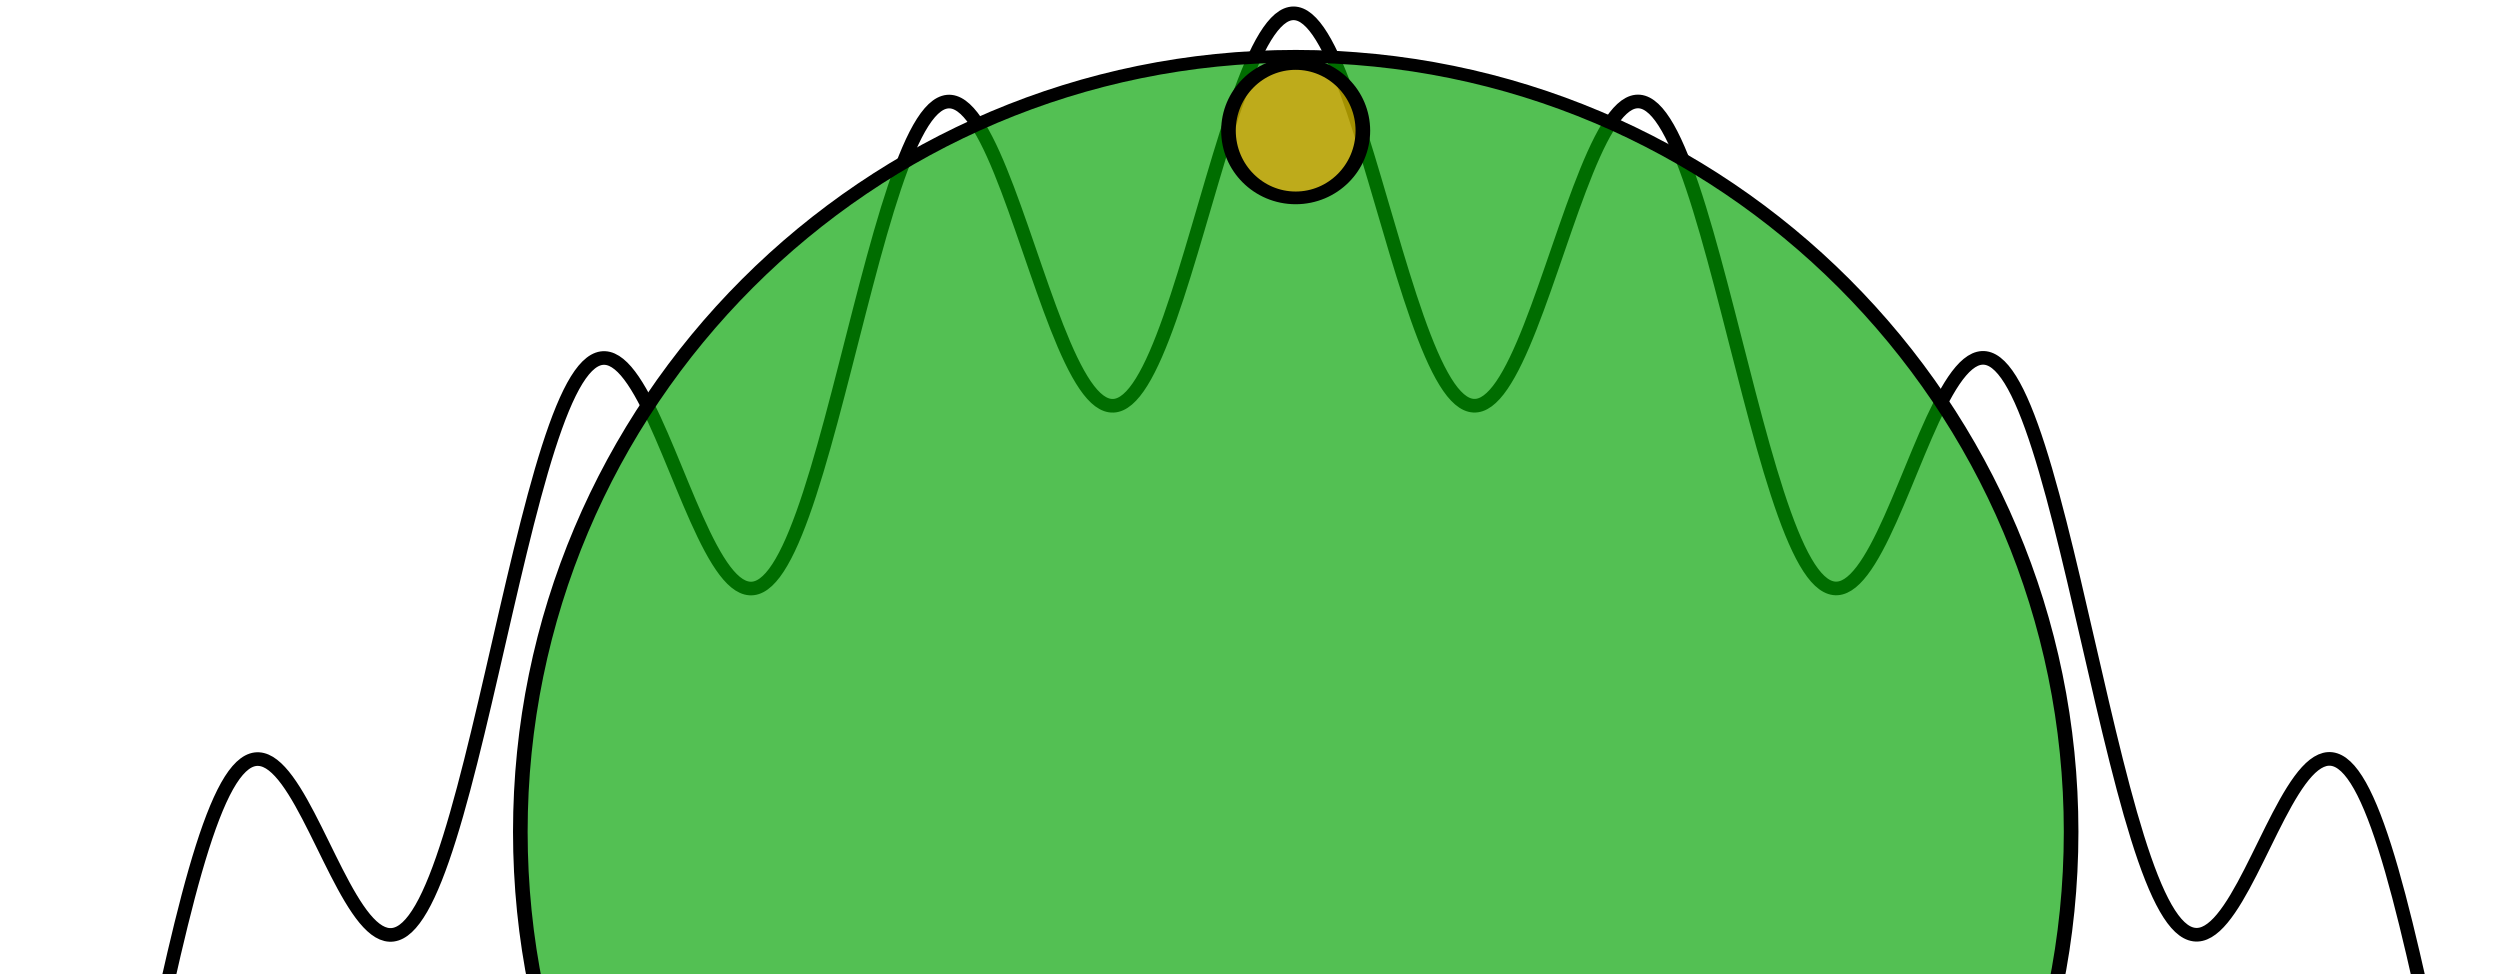 <?xml version="1.0" encoding="UTF-8" standalone="no"?>
<!-- Created with Inkscape (http://www.inkscape.org/) -->

<svg
   xmlns:dc="http://purl.org/dc/elements/1.1/"
   xmlns:cc="http://creativecommons.org/ns#"
   xmlns:rdf="http://www.w3.org/1999/02/22-rdf-syntax-ns#"
   xmlns:svg="http://www.w3.org/2000/svg"
   xmlns="http://www.w3.org/2000/svg"
   xmlns:sodipodi="http://sodipodi.sourceforge.net/DTD/sodipodi-0.dtd"
   xmlns:inkscape="http://www.inkscape.org/namespaces/inkscape"
   sodipodi:docname="sphere_fitting.svg"
   inkscape:version="0.48.4 r9939"
   version="1.1"
   id="svg3957"
   height="35.727"
   width="91.679">
  <sodipodi:namedview
     id="base"
     pagecolor="#ffffff"
     bordercolor="#666666"
     borderopacity="1.0"
     inkscape:pageopacity="0.0"
     inkscape:pageshadow="2"
     inkscape:zoom="5.6"
     inkscape:cx="-26.23814"
     inkscape:cy="-7.849417"
     inkscape:document-units="px"
     inkscape:current-layer="g3976"
     showgrid="false"
     inkscape:window-width="1920"
     inkscape:window-height="1020"
     inkscape:window-x="0"
     inkscape:window-y="0"
     inkscape:window-maximized="1"
     fit-margin-top="0"
     fit-margin-left="0"
     fit-margin-right="0"
     fit-margin-bottom="0" />
  <defs
     id="defs3959">
    <clipPath
       clipPathUnits="userSpaceOnUse"
       id="clipPath3779">
      <rect
         style="fill:#f2a200;fill-opacity:0.675;stroke:#000000;stroke-width:0.571;stroke-miterlimit:4;stroke-opacity:1;stroke-dasharray:none;stroke-dashoffset:0"
         id="rect3781"
         width="91.679"
         height="39.536"
         x="332.148"
         y="-102.714" />
    </clipPath>
  </defs>
  <g
     inkscape:label="Calque 1"
     inkscape:groupmode="layer"
     id="layer1"
     transform="translate(-311.434,-21.809)">
    <g
       id="g3976"
       transform="translate(-20.714,120.714)">
      <g
         id="g3774"
         clip-path="url(#clipPath3779)"
         style="stroke-width:0.5;stroke-miterlimit:4;stroke-dasharray:none">
        <path
           inkscape:connector-curvature="0"
           style="fill:none;stroke:#000000;stroke-width:0.5;stroke-miterlimit:4;stroke-opacity:1;stroke-dasharray:none;stroke-dashoffset:0"
           transform="translate(20.714,-120.714)"
           d="m 100.005,22.31 c 0.173,7.3e-5 0.345,0.074 0.518,0.218 0.173,0.145 0.345,0.361 0.518,0.641 0.173,0.28 0.345,0.626 0.518,1.025 0.173,0.399 0.345,0.852 0.518,1.346 0.173,0.493 0.345,1.027 0.518,1.584 0.173,0.557 0.345,1.139 0.518,1.726 0.173,0.588 0.345,1.181 0.518,1.763 0.173,0.582 0.345,1.152 0.518,1.694 0.173,0.542 0.345,1.054 0.518,1.523 0.173,0.469 0.345,0.893 0.518,1.262 0.173,0.368 0.345,0.68 0.518,0.928 0.173,0.247 0.345,0.429 0.518,0.542 0.173,0.113 0.345,0.156 0.518,0.131 0.173,-0.026 0.345,-0.121 0.518,-0.281 0.173,-0.16 0.345,-0.385 0.518,-0.666 0.173,-0.281 0.345,-0.618 0.518,-1 0.173,-0.381 0.345,-0.806 0.518,-1.26 0.173,-0.454 0.345,-0.936 0.518,-1.43 0.173,-0.494 0.345,-0.999 0.518,-1.498 0.173,-0.499 0.345,-0.991 0.518,-1.46 0.173,-0.469 0.345,-0.913 0.518,-1.317 0.173,-0.404 0.345,-0.768 0.518,-1.078 0.173,-0.31 0.345,-0.565 0.518,-0.756 0.173,-0.191 0.345,-0.317 0.518,-0.372 0.173,-0.055 0.345,-0.039 0.518,0.05 0.173,0.089 0.345,0.252 0.518,0.486 0.173,0.234 0.345,0.539 0.518,0.908 0.173,0.369 0.345,0.803 0.518,1.291 0.173,0.488 0.345,1.029 0.518,1.61 0.173,0.581 0.345,1.202 0.518,1.847 0.173,0.645 0.345,1.313 0.518,1.987 0.173,0.674 0.345,1.354 0.518,2.022 0.173,0.668 0.345,1.324 0.518,1.95 0.173,0.627 0.345,1.224 0.518,1.777 0.173,0.553 0.345,1.062 0.518,1.514 0.173,0.452 0.345,0.848 0.518,1.178 0.173,0.331 0.345,0.596 0.518,0.792 0.173,0.196 0.345,0.322 0.518,0.379 0.173,0.057 0.345,0.044 0.518,-0.034 0.173,-0.078 0.345,-0.221 0.518,-0.42 0.173,-0.199 0.345,-0.454 0.518,-0.753 0.173,-0.299 0.345,-0.642 0.518,-1.014 0.173,-0.372 0.345,-0.772 0.518,-1.184 0.173,-0.412 0.345,-0.835 0.518,-1.252 0.173,-0.417 0.345,-0.827 0.518,-1.214 0.173,-0.387 0.345,-0.749 0.518,-1.071 0.173,-0.322 0.345,-0.604 0.518,-0.832 0.173,-0.228 0.345,-0.402 0.518,-0.511 0.173,-0.109 0.345,-0.154 0.518,-0.128 0.173,0.026 0.345,0.123 0.518,0.294 0.173,0.17 0.345,0.414 0.518,0.728 0.173,0.314 0.345,0.699 0.518,1.148 0.173,0.449 0.345,0.962 0.518,1.528 0.173,0.566 0.345,1.186 0.518,1.845 0.173,0.659 0.345,1.358 0.518,2.079 0.173,0.722 0.345,1.466 0.518,2.216 0.173,0.75 0.345,1.505 0.518,2.248 0.173,0.743 0.345,1.473 0.518,2.173 0.173,0.701 0.345,1.371 0.518,1.997 0.173,0.626 0.345,1.207 0.518,1.732 0.173,0.524 0.345,0.991 0.518,1.393 0.173,0.402 0.345,0.738 0.518,1.004 0.173,0.266 0.345,0.462 0.518,0.589 0.173,0.126 0.345,0.183 0.518,0.174 0.173,-0.009 0.345,-0.083 0.518,-0.213 0.173,-0.13 0.345,-0.317 0.518,-0.548 0.173,-0.231 0.345,-0.506 0.518,-0.809 0.173,-0.304 0.345,-0.636 0.518,-0.98 0.173,-0.344 0.345,-0.7 0.518,-1.049 0.173,-0.35 0.345,-0.693 0.518,-1.012 0.173,-0.319 0.345,-0.615 0.518,-0.87 0.173,-0.255 0.345,-0.471 0.518,-0.632 0.173,-0.162 0.345,-0.269 0.518,-0.313 0.173,-0.044 0.345,-0.023 0.518,0.069 0.173,0.091 0.345,0.254 0.518,0.488 0.173,0.235 0.345,0.542 0.518,0.92 0.173,0.378 0.345,0.826 0.518,1.338 0.173,0.512 0.345,1.087 0.518,1.715 0.173,0.628 0.345,1.309 0.518,2.028 0.173,0.72 0.345,1.478 0.518,2.259 0.173,0.781 0.345,1.584 0.518,2.392 0.173,0.808 0.345,1.621 0.518,2.42 0.173,0.799 0.345,1.586 0.518,2.341 0.173,0.756 0.345,1.481 0.518,2.162 0.173,0.68 0.345,1.315 0.518,1.892 0.173,0.577 0.345,1.097 0.518,1.55 0.173,0.454 0.345,0.841 0.518,1.158 0.173,0.317 0.345,0.564 0.518,0.74 0.173,0.176 0.345,0.282 0.518,0.323 0.173,0.041 0.345,0.015 0.518,-0.066 0.173,-0.082 0.345,-0.22 0.518,-0.403 0.173,-0.183 0.345,-0.41 0.518,-0.667 0.173,-0.256 0.345,-0.542 0.518,-0.839 0.173,-0.297 0.345,-0.607 0.518,-0.91 0.173,-0.303 0.345,-0.6 0.518,-0.874 0.173,-0.274 0.345,-0.524 0.518,-0.734 0.173,-0.21 0.345,-0.381 0.518,-0.498 0.173,-0.117 0.345,-0.18 0.518,-0.18 0.173,2.38e-4 0.345,0.065 0.518,0.199 0.173,0.134 0.345,0.339 0.518,0.616 0.173,0.277 0.345,0.626 0.518,1.045 0.173,0.419 0.345,0.907 0.518,1.459 0.173,0.551 0.345,1.166 0.518,1.832 0.173,0.666 0.345,1.385 0.518,2.142 0.173,0.757 0.345,1.552 0.518,2.368 0.173,0.817 0.345,1.655 0.518,2.497 0.173,0.842 0.345,1.688 0.518,2.521 0.173,0.832 0.345,1.65 0.518,2.438 0.173,0.787 0.345,1.543 0.518,2.254 0.173,0.71 0.345,1.374 0.518,1.98 0.173,0.606 0.345,1.153 0.518,1.634 0.173,0.481 0.345,0.895 0.518,1.238 0.173,0.343 0.345,0.615 0.518,0.817 0.173,0.202 0.345,0.332 0.518,0.397 0.173,0.065 0.345,0.063 0.518,0.005 0.173,-0.058 0.345,-0.174 0.518,-0.335 0.173,-0.16 0.345,-0.366 0.518,-0.6 0.173,-0.234 0.345,-0.498 0.518,-0.775 0.173,-0.276 0.345,-0.565 0.518,-0.847 0.173,-0.283 0.345,-0.56 0.518,-0.813 0.173,-0.254 0.345,-0.484 0.518,-0.675 0.173,-0.191 0.345,-0.343 0.518,-0.441 0.173,-0.099 0.345,-0.144 0.518,-0.126 0.173,0.018 0.345,0.099 0.518,0.25 0.173,0.151 0.345,0.372 0.518,0.664 0.173,0.292 0.345,0.657 0.518,1.09 0.173,0.433 0.345,0.936 0.518,1.5 0.173,0.565 0.345,1.192 0.518,1.87 0.173,0.678 0.345,1.408 0.518,2.175 0.173,0.767 0.345,1.571 0.518,2.397 0.173,0.825 0.345,1.672 0.518,2.521 0.173,0.849 0.345,1.702 0.518,2.54 0.173,0.838 0.345,1.661 0.518,2.453 0.173,0.791 0.345,1.551 0.518,2.264 0.173,0.713 0.345,1.379 0.518,1.986 0.173,0.607 0.345,1.155 0.518,1.636 0.173,0.481 0.345,0.894 0.518,1.236 0.173,0.342 0.345,0.612 0.518,0.811 0.173,0.199 0.345,0.327 0.518,0.388 0.173,0.061 0.345,0.056 0.518,-0.007 0.173,-0.063 0.345,-0.183 0.518,-0.349 0.173,-0.165 0.345,-0.376 0.518,-0.616 0.173,-0.24 0.345,-0.51 0.518,-0.793 0.173,-0.283 0.345,-0.578 0.518,-0.868 0.173,-0.29 0.345,-0.574 0.518,-0.836 0.173,-0.262 0.345,-0.5 0.518,-0.7 0.173,-0.2 0.345,-0.36 0.518,-0.468 0.173,-0.108 0.345,-0.163 0.518,-0.155 0.173,0.008 0.345,0.078 0.518,0.218 0.173,0.14 0.345,0.349 0.518,0.629 0.173,0.28 0.345,0.632 0.518,1.051 0.173,0.42 0.345,0.908 0.518,1.458 0.173,0.55 0.345,1.162 0.518,1.824 0.173,0.662 0.345,1.375 0.518,2.125 0.173,0.75 0.345,1.536 0.518,2.342 0.173,0.806 0.345,1.633 0.518,2.462 0.173,0.829 0.345,1.66 0.518,2.476 0.173,0.816 0.345,1.616 0.518,2.384 0.173,0.768 0.345,1.503 0.518,2.191 0.173,0.688 0.345,1.328 0.518,1.909 0.173,0.581 0.345,1.102 0.518,1.555 0.173,0.453 0.345,0.838 0.518,1.152 0.173,0.313 0.345,0.554 0.518,0.724 0.173,0.169 0.345,0.267 0.518,0.297 0.173,0.031 0.345,-0.006 0.518,-0.1 0.173,-0.094 0.345,-0.247 0.518,-0.444 0.173,-0.198 0.345,-0.441 0.518,-0.714 0.173,-0.273 0.345,-0.577 0.518,-0.893 0.173,-0.316 0.345,-0.645 0.518,-0.969 0.173,-0.324 0.345,-0.643 0.518,-0.939 0.173,-0.296 0.345,-0.57 0.518,-0.805 0.173,-0.235 0.345,-0.431 0.518,-0.575 0.173,-0.144 0.345,-0.236 0.518,-0.265 0.173,-0.029 0.345,0.004 0.518,0.106 0.173,0.102 0.345,0.273 0.518,0.515 0.173,0.242 0.345,0.554 0.518,0.934 0.173,0.38 0.345,0.828 0.518,1.338 0.173,0.509 0.345,1.079 0.518,1.699 0.173,0.62 0.345,1.29 0.518,1.997 0.173,0.706 0.345,1.448 0.518,2.21 0.173,0.762 0.345,1.543 0.518,2.326 0.173,0.783 0.345,1.567 0.518,2.336 0.173,0.768 0.345,1.521 0.518,2.24 0.173,0.719 0.345,1.405 0.518,2.043 0.173,0.638 0.345,1.227 0.518,1.757 0.173,0.529 0.345,0.998 0.518,1.399 0.173,0.401 0.345,0.733 0.518,0.992 0.173,0.26 0.345,0.447 0.518,0.562 0.173,0.115 0.345,0.157 0.518,0.133 0.173,-0.025 0.345,-0.117 0.518,-0.267 0.173,-0.15 0.345,-0.359 0.518,-0.613 0.173,-0.254 0.345,-0.554 0.518,-0.884 0.173,-0.33 0.345,-0.691 0.518,-1.064 0.173,-0.374 0.345,-0.76 0.518,-1.142 0.173,-0.382 0.345,-0.759 0.518,-1.113 0.173,-0.355 0.345,-0.687 0.518,-0.98 0.173,-0.294 0.345,-0.549 0.518,-0.752 0.173,-0.203 0.345,-0.354 0.518,-0.443 0.173,-0.089 0.345,-0.115 0.518,-0.074 0.173,0.042 0.345,0.152 0.518,0.333 0.173,0.18 0.345,0.431 0.518,0.75 0.173,0.318 0.345,0.704 0.518,1.15 0.173,0.446 0.345,0.953 0.518,1.509 0.173,0.556 0.345,1.162 0.518,1.803 0.173,0.641 0.345,1.318 0.518,2.013 0.173,0.695 0.345,1.41 0.518,2.125 0.173,0.716 0.345,1.432 0.518,2.132 0.173,0.7 0.345,1.383 0.518,2.032 0.173,0.649 0.345,1.265 0.518,1.832 0.173,0.567 0.345,1.085 0.518,1.543 0.173,0.458 0.345,0.855 0.518,1.183 0.173,0.328 0.345,0.587 0.518,0.774 0.173,0.186 0.345,0.3 0.518,0.341 0.173,0.041 0.345,0.009 0.518,-0.09 0.173,-0.099 0.345,-0.266 0.518,-0.491 0.173,-0.225 0.345,-0.509 0.518,-0.838 0.173,-0.329 0.345,-0.705 0.518,-1.11 0.173,-0.406 0.345,-0.842 0.518,-1.291 0.173,-0.449 0.345,-0.912 0.518,-1.369 0.173,-0.458 0.345,-0.91 0.518,-1.341 0.173,-0.43 0.345,-0.839 0.518,-1.208 0.173,-0.37 0.345,-0.701 0.518,-0.98 0.173,-0.279 0.345,-0.507 0.518,-0.672 0.173,-0.165 0.345,-0.269 0.518,-0.304 0.173,-0.035 0.345,-0.002 0.518,0.101 0.173,0.103 0.345,0.276 0.518,0.516 0.173,0.24 0.345,0.548 0.518,0.915 0.173,0.368 0.345,0.795 0.518,1.272 0.173,0.477 0.345,1.003 0.518,1.564 0.173,0.561 0.345,1.157 0.518,1.771 0.173,0.614 0.345,1.247 0.518,1.881 0.173,0.634 0.345,1.268 0.518,1.885 0.173,0.617 0.345,1.217 0.518,1.783 0.173,0.566 0.345,1.097 0.518,1.58 0.173,0.483 0.345,0.916 0.518,1.289 0.173,0.373 0.345,0.684 0.518,0.927 0.173,0.243 0.345,0.416 0.518,0.516 0.173,0.1 0.345,0.127 0.518,0.082 0.173,-0.045 0.345,-0.164 0.518,-0.349 0.173,-0.186 0.345,-0.439 0.518,-0.751 0.173,-0.312 0.345,-0.682 0.518,-1.098 0.173,-0.416 0.345,-0.878 0.518,-1.37 0.173,-0.492 0.345,-1.015 0.518,-1.551 0.173,-0.536 0.345,-1.084 0.518,-1.628 0.173,-0.544 0.345,-1.083 0.518,-1.599 0.173,-0.517 0.345,-1.011 0.518,-1.466 0.173,-0.456 0.345,-0.873 0.518,-1.238 0.173,-0.365 0.345,-0.678 0.518,-0.93 0.173,-0.251 0.345,-0.44 0.518,-0.561 0.173,-0.121 0.345,-0.174 0.518,-0.157 0.173,0.017 0.345,0.104 0.518,0.258 0.173,0.154 0.345,0.375 0.518,0.656 0.173,0.281 0.345,0.622 0.518,1.012 0.173,0.39 0.345,0.829 0.518,1.302 0.173,0.474 0.345,0.982 0.518,1.508 0.173,0.527 0.345,1.071 0.518,1.616 0.173,0.545 0.345,1.091 0.518,1.619 0.173,0.528 0.345,1.039 0.518,1.515 0.173,0.476 0.345,0.918 0.518,1.311 0.173,0.393 0.345,0.736 0.518,1.019 0.173,0.283 0.345,0.504 0.518,0.656 0.173,0.152 0.345,0.235 0.518,0.245 0.173,0.01 0.345,-0.054 0.518,-0.19 0.173,-0.136 0.345,-0.345 0.518,-0.621 0.173,-0.276 0.345,-0.62 0.518,-1.022 0.173,-0.402 0.345,-0.862 0.518,-1.368 0.173,-0.506 0.345,-1.057 0.518,-1.639 0.173,-0.582 0.345,-1.193 0.518,-1.818 0.173,-0.625 0.345,-1.262 0.518,-1.894 0.173,-0.632 0.345,-1.259 0.518,-1.864 0.173,-0.604 0.345,-1.186 0.518,-1.729 0.173,-0.543 0.345,-1.047 0.518,-1.499 0.173,-0.452 0.345,-0.852 0.518,-1.189 0.173,-0.338 0.345,-0.613 0.518,-0.82 0.173,-0.207 0.345,-0.346 0.518,-0.415 0.173,-0.069 0.345,-0.068 0.518,7.4e-4 0.173,0.068 0.345,0.204 0.518,0.399 0.173,0.195 0.345,0.451 0.518,0.755 0.173,0.304 0.345,0.657 0.518,1.045 0.173,0.388 0.345,0.81 0.518,1.25 0.173,0.44 0.345,0.899 0.518,1.358 0.173,0.459 0.345,0.918 0.518,1.36 0.173,0.442 0.345,0.866 0.518,1.256 0.173,0.39 0.345,0.745 0.518,1.051 0.173,0.306 0.345,0.563 0.518,0.759 0.173,0.196 0.345,0.33 0.518,0.396 0.173,0.066 0.345,0.062 0.518,-0.015 0.173,-0.076 0.345,-0.226 0.518,-0.448 0.173,-0.222 0.345,-0.516 0.518,-0.878 0.173,-0.361 0.345,-0.79 0.518,-1.277 0.173,-0.487 0.345,-1.032 0.518,-1.622 0.173,-0.59 0.345,-1.225 0.518,-1.89 0.173,-0.665 0.345,-1.36 0.518,-2.067 0.173,-0.707 0.345,-1.427 0.518,-2.14 0.173,-0.714 0.345,-1.422 0.518,-2.107 0.173,-0.685 0.345,-1.347 0.518,-1.97 0.173,-0.623 0.345,-1.207 0.518,-1.738 0.173,-0.531 0.345,-1.01 0.518,-1.426 0.173,-0.416 0.345,-0.769 0.518,-1.054 0.173,-0.285 0.345,-0.501 0.518,-0.647 0.173,-0.146 0.345,-0.222 0.518,-0.23 0.173,-0.009 0.345,0.05 0.518,0.169 0.173,0.119 0.345,0.298 0.518,0.526 0.173,0.228 0.345,0.505 0.518,0.816 0.173,0.312 0.345,0.658 0.518,1.022 0.173,0.365 0.345,0.747 0.518,1.13 0.173,0.383 0.345,0.767 0.518,1.133 0.173,0.366 0.345,0.715 0.518,1.029 0.173,0.314 0.345,0.594 0.518,0.825 0.173,0.231 0.345,0.413 0.518,0.534 0.173,0.121 0.345,0.181 0.518,0.172 0.173,-0.009 0.345,-0.087 0.518,-0.237 0.173,-0.15 0.345,-0.374 0.518,-0.669 0.173,-0.295 0.345,-0.662 0.518,-1.096 0.173,-0.434 0.345,-0.935 0.518,-1.493 0.173,-0.558 0.345,-1.174 0.518,-1.835 0.173,-0.66 0.345,-1.366 0.518,-2.1 0.173,-0.734 0.345,-1.498 0.518,-2.273 0.173,-0.775 0.345,-1.562 0.518,-2.343 0.173,-0.781 0.345,-1.556 0.518,-2.307 0.173,-0.751 0.345,-1.478 0.518,-2.166 0.173,-0.688 0.345,-1.336 0.518,-1.93 0.173,-0.595 0.345,-1.137 0.518,-1.615 0.173,-0.479 0.345,-0.894 0.518,-1.241 0.173,-0.347 0.345,-0.624 0.518,-0.831 0.173,-0.207 0.345,-0.343 0.518,-0.412 0.173,-0.069 0.345,-0.07 0.518,-0.011 0.173,0.059 0.345,0.179 0.518,0.348 0.173,0.169 0.345,0.387 0.518,0.64 0.173,0.253 0.345,0.541 0.518,0.848 0.173,0.306 0.345,0.631 0.518,0.957 0.173,0.325 0.345,0.651 0.518,0.96 0.173,0.309 0.345,0.6 0.518,0.858 0.173,0.258 0.345,0.481 0.518,0.656 0.173,0.175 0.345,0.3 0.518,0.366 0.173,0.065 0.345,0.07 0.518,0.006 0.173,-0.064 0.345,-0.196 0.518,-0.401 0.173,-0.205 0.345,-0.482 0.518,-0.83 0.173,-0.348 0.345,-0.768 0.518,-1.255 0.173,-0.486 0.345,-1.039 0.518,-1.648 0.173,-0.609 0.345,-1.276 0.518,-1.986 0.173,-0.71 0.345,-1.465 0.518,-2.248 0.173,-0.783 0.345,-1.594 0.518,-2.417 0.173,-0.822 0.345,-1.656 0.518,-2.483 0.173,-0.827 0.345,-1.647 0.518,-2.442 0.173,-0.795 0.345,-1.566 0.518,-2.297 0.173,-0.731 0.345,-1.421 0.518,-2.058 0.173,-0.637 0.345,-1.219 0.518,-1.739 0.173,-0.519 0.345,-0.975 0.518,-1.361 0.173,-0.386 0.345,-0.702 0.518,-0.948 0.173,-0.245 0.345,-0.419 0.518,-0.526 0.173,-0.106 0.345,-0.144 0.518,-0.122 0.173,0.023 0.345,0.106 0.518,0.239 0.173,0.133 0.345,0.316 0.518,0.533 0.173,0.218 0.345,0.471 0.518,0.743 0.173,0.272 0.345,0.562 0.518,0.854 0.173,0.291 0.345,0.584 0.518,0.859 0.173,0.275 0.345,0.534 0.518,0.759 0.173,0.225 0.345,0.416 0.518,0.558 0.173,0.143 0.345,0.236 0.518,0.27 0.173,0.034 0.345,0.008 0.518,-0.087 0.173,-0.094 0.345,-0.257 0.518,-0.491 0.173,-0.234 0.345,-0.54 0.518,-0.917 0.173,-0.377 0.345,-0.825 0.518,-1.338 0.173,-0.513 0.345,-1.093 0.518,-1.728 0.173,-0.635 0.345,-1.327 0.518,-2.062 0.173,-0.735 0.345,-1.513 0.518,-2.319 0.173,-0.806 0.345,-1.64 0.518,-2.484 0.173,-0.844 0.345,-1.699 0.518,-2.545 0.173,-0.847 0.345,-1.686 0.518,-2.5 0.173,-0.814 0.345,-1.603 0.518,-2.351 0.173,-0.748 0.345,-1.454 0.518,-2.107 0.173,-0.652 0.345,-1.25 0.518,-1.784 0.173,-0.534 0.345,-1.003 0.518,-1.402 0.173,-0.399 0.345,-0.728 0.518,-0.985 0.173,-0.257 0.345,-0.443 0.518,-0.56 0.173,-0.117 0.345,-0.166 0.518,-0.153 0.173,0.013 0.345,0.087 0.518,0.21 0.173,0.124 0.345,0.298 0.518,0.507 0.173,0.209 0.345,0.455 0.518,0.719 0.173,0.264 0.345,0.547 0.518,0.832 0.173,0.284 0.345,0.57 0.518,0.839 0.173,0.269 0.345,0.522 0.518,0.741 0.173,0.219 0.345,0.405 0.518,0.542 0.173,0.138 0.345,0.227 0.518,0.257 0.173,0.03 0.345,-1.46e-4 0.518,-0.098 0.173,-0.097 0.345,-0.263 0.518,-0.499 0.173,-0.236 0.345,-0.544 0.518,-0.922 0.173,-0.378 0.345,-0.826 0.518,-1.339 0.173,-0.513 0.345,-1.091 0.518,-1.725 0.173,-0.634 0.345,-1.323 0.518,-2.055 0.173,-0.732 0.345,-1.506 0.518,-2.308 0.173,-0.801 0.345,-1.63 0.518,-2.468 0.173,-0.838 0.345,-1.686 0.518,-2.525 0.173,-0.839 0.345,-1.67 0.518,-2.475 0.173,-0.805 0.345,-1.584 0.518,-2.321 0.173,-0.737 0.345,-1.432 0.518,-2.073 0.173,-0.64 0.345,-1.225 0.518,-1.745 0.173,-0.52 0.345,-0.975 0.518,-1.36 0.173,-0.384 0.345,-0.698 0.518,-0.939 0.173,-0.241 0.345,-0.411 0.518,-0.511 0.173,-0.1 0.345,-0.131 0.518,-0.101 0.173,0.03 0.345,0.123 0.518,0.265 0.173,0.142 0.345,0.335 0.518,0.564 0.173,0.229 0.345,0.494 0.518,0.778 0.173,0.284 0.345,0.588 0.518,0.893 0.173,0.305 0.345,0.612 0.518,0.902 0.173,0.29 0.345,0.565 0.518,0.806 0.173,0.241 0.345,0.449 0.518,0.609 0.173,0.16 0.345,0.273 0.518,0.326 0.173,0.053 0.345,0.047 0.518,-0.026 0.173,-0.073 0.345,-0.213 0.518,-0.424 0.173,-0.211 0.345,-0.493 0.518,-0.844 0.173,-0.351 0.345,-0.773 0.518,-1.258 0.173,-0.485 0.345,-1.035 0.518,-1.64 0.173,-0.605 0.345,-1.265 0.518,-1.966 0.173,-0.702 0.345,-1.445 0.518,-2.215 0.173,-0.77 0.345,-1.566 0.518,-2.371 0.173,-0.805 0.345,-1.618 0.518,-2.423 0.173,-0.805 0.345,-1.6 0.518,-2.369 0.173,-0.769 0.345,-1.511 0.518,-2.21 0.173,-0.7 0.345,-1.357 0.518,-1.958 0.173,-0.601 0.345,-1.147 0.518,-1.627 0.173,-0.48 0.345,-0.894 0.518,-1.238 0.173,-0.343 0.345,-0.615 0.518,-0.814 0.173,-0.199 0.345,-0.326 0.518,-0.383 0.173,-0.057 0.345,-0.044 0.518,0.03 0.173,0.074 0.345,0.211 0.518,0.398 0.173,0.187 0.345,0.425 0.518,0.699 0.173,0.274 0.345,0.585 0.518,0.915 0.173,0.33 0.345,0.68 0.518,1.031 0.173,0.351 0.345,0.705 0.518,1.042 0.173,0.337 0.345,0.659 0.518,0.947 0.173,0.289 0.345,0.544 0.518,0.753 0.173,0.208 0.345,0.369 0.518,0.471 0.173,0.102 0.345,0.145 0.518,0.121 0.173,-0.024 0.345,-0.114 0.518,-0.275 0.173,-0.161 0.345,-0.392 0.518,-0.692 0.173,-0.3 0.345,-0.67 0.518,-1.103 0.173,-0.433 0.345,-0.931 0.518,-1.482 0.173,-0.552 0.345,-1.157 0.518,-1.805 0.173,-0.647 0.345,-1.336 0.518,-2.05 0.173,-0.714 0.345,-1.454 0.518,-2.202 0.173,-0.748 0.345,-1.504 0.518,-2.25 0.173,-0.746 0.345,-1.483 0.518,-2.192 0.173,-0.709 0.345,-1.391 0.518,-2.03 0.173,-0.639 0.345,-1.235 0.518,-1.774 0.173,-0.539 0.345,-1.022 0.518,-1.44 0.173,-0.417 0.345,-0.768 0.518,-1.047 0.173,-0.279 0.345,-0.487 0.518,-0.621 0.173,-0.135 0.345,-0.196 0.518,-0.187 0.173,0.008 0.345,0.087 0.518,0.227 0.173,0.14 0.345,0.343 0.518,0.597 0.173,0.254 0.345,0.558 0.518,0.899 0.173,0.341 0.345,0.718 0.518,1.116 0.173,0.397 0.345,0.814 0.518,1.233 0.173,0.419 0.345,0.84 0.518,1.245 0.173,0.405 0.345,0.794 0.518,1.151 0.173,0.357 0.345,0.68 0.518,0.957 0.173,0.277 0.345,0.506 0.518,0.677 0.173,0.171 0.345,0.283 0.518,0.328 0.173,0.046 0.345,0.025 0.518,-0.066 0.173,-0.091 0.345,-0.252 0.518,-0.481 0.173,-0.23 0.345,-0.528 0.518,-0.89 0.173,-0.362 0.345,-0.788 0.518,-1.267 0.173,-0.479 0.345,-1.013 0.518,-1.587 0.173,-0.574 0.345,-1.189 0.518,-1.829 0.173,-0.64 0.345,-1.305 0.518,-1.978 0.173,-0.673 0.345,-1.353 0.518,-2.023 0.173,-0.67 0.345,-1.33 0.518,-1.962 0.173,-0.632 0.345,-1.236 0.518,-1.797 0.173,-0.561 0.345,-1.078 0.518,-1.538 0.173,-0.46 0.345,-0.864 0.518,-1.201 0.173,-0.337 0.345,-0.608 0.518,-0.807 0.173,-0.199 0.345,-0.325 0.518,-0.379 0.173,-0.054 0.345,-0.034 0.518,0.056 0.173,0.09 0.345,0.25 0.518,0.472 0.173,0.222 0.345,0.507 0.518,0.842 0.173,0.335 0.345,0.722 0.518,1.145 0.173,0.423 0.345,0.882 0.518,1.362 0.173,0.479 0.345,0.978 0.518,1.479 0.173,0.501 0.345,1.004 0.518,1.491 0.173,0.487 0.345,0.958 0.518,1.397 0.173,0.439 0.345,0.845 0.518,1.203 0.173,0.359 0.345,0.67 0.518,0.923 0.173,0.253 0.345,0.447 0.518,0.575 0.173,0.128 0.345,0.189 0.518,0.181 0.173,-0.008 0.345,-0.086 0.518,-0.233 0.173,-0.147 0.345,-0.362 0.518,-0.641 0.173,-0.279 0.345,-0.621 0.518,-1.016 0.173,-0.395 0.345,-0.844 0.518,-1.334 0.173,-0.489 0.345,-1.019 0.518,-1.574 0.173,-0.555 0.345,-1.134 0.518,-1.721 0.173,-0.587 0.345,-1.181 0.518,-1.764 0.173,-0.583 0.345,-1.156 0.518,-1.701 0.173,-0.545 0.345,-1.061 0.518,-1.534 0.173,-0.473 0.345,-0.902 0.518,-1.274 0.173,-0.372 0.345,-0.687 0.518,-0.935 0.173,-0.248 0.345,-0.43 0.518,-0.54 0.173,-0.11 0.345,-0.147 0.518,-0.111 0.173,0.036 0.345,0.145 0.518,0.325 0.173,0.179 0.345,0.429 0.518,0.74 0.173,0.312 0.345,0.686 0.518,1.111 0.173,0.425 0.345,0.901 0.518,1.413 0.173,0.512 0.345,1.061 0.518,1.629 0.173,0.568 0.345,1.156 0.518,1.745 0.173,0.59 0.345,1.181 0.518,1.756 0.173,0.575 0.345,1.134 0.518,1.661 0.173,0.526 0.345,1.02 0.518,1.466 0.173,0.446 0.345,0.845 0.518,1.185 0.173,0.34 0.345,0.622 0.518,0.837 0.173,0.215 0.345,0.363 0.518,0.442 0.173,0.079 0.345,0.088 0.518,0.028 0.173,-0.06 0.345,-0.188 0.518,-0.38 0.173,-0.191 0.345,-0.446 0.518,-0.754 0.173,-0.308 0.345,-0.669 0.518,-1.071 0.173,-0.402 0.345,-0.844 0.518,-1.311 0.173,-0.467 0.345,-0.958 0.518,-1.456 0.173,-0.498 0.345,-1.004 0.518,-1.499 0.173,-0.495 0.345,-0.979 0.518,-1.434 0.173,-0.456 0.345,-0.883 0.518,-1.267 0.173,-0.384 0.345,-0.723 0.518,-1.005 0.173,-0.283 0.345,-0.508 0.518,-0.667 0.173,-0.159 0.345,-0.251 0.518,-0.271 0.173,-0.02 0.345,0.032 0.518,0.158 0.173,0.125 0.345,0.324 0.518,0.593 0.173,0.268 0.345,0.607 0.518,1.007 0.173,0.4 0.345,0.863 0.518,1.376 0.173,0.513 0.345,1.077 0.518,1.677 0.173,0.6 0.345,1.236 0.518,1.891 0.173,0.655 0.345,1.33 0.518,2.005 0.173,0.676 0.345,1.353 0.518,2.014 0.173,0.661 0.345,1.305 0.518,1.917 0.173,0.611 0.345,1.189 0.518,1.72 0.173,0.531 0.345,1.013 0.518,1.437 0.173,0.424 0.345,0.789 0.518,1.087 0.173,0.298 0.345,0.53 0.518,0.691 0.173,0.162 0.345,0.253 0.518,0.276 0.173,0.023 0.345,-0.023 0.518,-0.133 0.173,-0.109 0.345,-0.282 0.518,-0.508 0.173,-0.226 0.345,-0.505 0.518,-0.825 0.173,-0.32 0.345,-0.68 0.518,-1.065 0.173,-0.385 0.345,-0.794 0.518,-1.21 0.173,-0.416 0.345,-0.84 0.518,-1.253 0.173,-0.413 0.345,-0.814 0.518,-1.188 0.173,-0.374 0.345,-0.719 0.518,-1.021 0.173,-0.302 0.345,-0.559 0.518,-0.76 0.173,-0.201 0.345,-0.344 0.518,-0.422 0.173,-0.077 0.345,-0.088 0.518,-0.027 0.173,0.061 0.345,0.195 0.518,0.401 0.173,0.206 0.345,0.485 0.518,0.834 0.173,0.349 0.345,0.767 0.518,1.247 0.173,0.48 0.345,1.021 0.518,1.613 0.173,0.592 0.345,1.234 0.518,1.911 0.173,0.677 0.345,1.391 0.518,2.122 0.173,0.732 0.345,1.482 0.518,2.234 0.173,0.752 0.345,1.504 0.518,2.239 0.173,0.736 0.345,1.454 0.518,2.139 0.173,0.685 0.345,1.336 0.518,1.94 0.173,0.603 0.345,1.158 0.518,1.654 0.173,0.496 0.345,0.932 0.518,1.301 0.173,0.369 0.345,0.671 0.518,0.903 0.173,0.232 0.345,0.393 0.518,0.485 0.173,0.092 0.345,0.115 0.518,0.075 0.173,-0.04 0.345,-0.144 0.518,-0.301 0.173,-0.157 0.345,-0.368 0.518,-0.62 0.173,-0.251 0.345,-0.544 0.518,-0.86 0.173,-0.317 0.345,-0.658 0.518,-1.007 0.173,-0.349 0.345,-0.705 0.518,-1.05 0.173,-0.345 0.345,-0.68 0.518,-0.987 0.173,-0.307 0.345,-0.585 0.518,-0.82 0.173,-0.235 0.345,-0.426 0.518,-0.56 0.173,-0.134 0.345,-0.212 0.518,-0.224 0.173,-0.012 0.345,0.043 0.518,0.17 0.173,0.126 0.345,0.324 0.518,0.595 0.173,0.27 0.345,0.614 0.518,1.026 0.173,0.412 0.345,0.893 0.518,1.435 0.173,0.542 0.345,1.146 0.518,1.799 0.173,0.653 0.345,1.356 0.518,2.093 0.173,0.738 0.345,1.51 0.518,2.301 0.173,0.791 0.345,1.6 0.518,2.409 0.173,0.809 0.345,1.619 0.518,2.41 0.173,0.792 0.345,1.566 0.518,2.306 0.173,0.74 0.345,1.446 0.518,2.103 0.173,0.657 0.345,1.265 0.518,1.814 0.173,0.548 0.345,1.037 0.518,1.457 0.173,0.421 0.345,0.774 0.518,1.056 0.173,0.282 0.345,0.494 0.518,0.636 0.173,0.142 0.345,0.215 0.518,0.223 0.173,0.009 0.345,-0.046 0.518,-0.155 0.173,-0.109 0.345,-0.272 0.518,-0.476 0.173,-0.204 0.345,-0.448 0.518,-0.718 0.173,-0.27 0.345,-0.564 0.518,-0.866 0.173,-0.302 0.345,-0.612 0.518,-0.911 0.173,-0.299 0.345,-0.588 0.518,-0.849 0.173,-0.261 0.345,-0.494 0.518,-0.684 0.173,-0.19 0.345,-0.336 0.518,-0.426 0.173,-0.09 0.345,-0.124 0.518,-0.092 0.173,0.032 0.345,0.13 0.518,0.299 0.173,0.169 0.345,0.409 0.518,0.722 0.173,0.312 0.345,0.697 0.518,1.149 0.173,0.453 0.345,0.974 0.518,1.556 0.173,0.582 0.345,1.224 0.518,1.915 0.173,0.691 0.345,1.432 0.518,2.206 0.173,0.774 0.345,1.583 0.518,2.409 0.173,0.826 0.345,1.67 0.518,2.513 0.173,0.843 0.345,1.686 0.518,2.51 0.173,0.824 0.345,1.63 0.518,2.401 0.173,0.771 0.345,1.507 0.518,2.194 0.173,0.687 0.345,1.324 0.518,1.901 0.173,0.577 0.345,1.092 0.518,1.54 0.173,0.448 0.345,0.827 0.518,1.136 0.173,0.308 0.345,0.545 0.518,0.712 0.173,0.167 0.345,0.264 0.518,0.297 0.173,0.033 0.345,0.001 0.518,-0.085 0.173,-0.086 0.345,-0.226 0.518,-0.408 0.173,-0.181 0.345,-0.404 0.518,-0.652 0.173,-0.248 0.345,-0.521 0.518,-0.802 0.173,-0.281 0.345,-0.57 0.518,-0.849 0.173,-0.279 0.345,-0.548 0.518,-0.789 0.173,-0.241 0.345,-0.455 0.518,-0.626 0.173,-0.171 0.345,-0.299 0.518,-0.37 0.173,-0.072 0.345,-0.088 0.518,-0.038 0.173,0.049 0.345,0.164 0.518,0.35 0.173,0.185 0.345,0.442 0.518,0.769 0.173,0.328 0.345,0.727 0.518,1.193 0.173,0.467 0.345,1.002 0.518,1.596 0.173,0.595 0.345,1.249 0.518,1.952 0.173,0.703 0.345,1.454 0.518,2.238 0.173,0.784 0.345,1.602 0.518,2.437 0.173,0.835 0.345,1.686 0.518,2.536 0.173,0.85 0.345,1.699 0.518,2.528 0.173,0.83 0.345,1.64 0.518,2.415 0.173,0.775 0.345,1.514 0.518,2.203 0.173,0.689 0.345,1.328 0.518,1.905 0.173,0.578 0.345,1.094 0.518,1.541 0.173,0.447 0.345,0.826 0.518,1.133 0.173,0.307 0.345,0.541 0.518,0.706 0.173,0.164 0.345,0.258 0.518,0.287 0.173,0.029 0.345,-0.006 0.518,-0.097 0.173,-0.09 0.345,-0.236 0.518,-0.422 0.173,-0.187 0.345,-0.415 0.518,-0.669 0.173,-0.254 0.345,-0.533 0.518,-0.821 0.173,-0.288 0.345,-0.584 0.518,-0.87 0.173,-0.286 0.345,-0.563 0.518,-0.812 0.173,-0.249 0.345,-0.471 0.518,-0.651 0.173,-0.18 0.345,-0.316 0.518,-0.398 0.173,-0.081 0.345,-0.107 0.518,-0.068 0.173,0.039 0.345,0.143 0.518,0.317 0.173,0.174 0.345,0.418 0.518,0.733 0.173,0.315 0.345,0.701 0.518,1.154 0.173,0.453 0.345,0.974 0.518,1.553 0.173,0.58 0.345,1.219 0.518,1.905 0.173,0.686 0.345,1.42 0.518,2.187 0.173,0.767 0.345,1.566 0.518,2.381 0.173,0.815 0.345,1.646 0.518,2.475 0.173,0.829 0.345,1.656 0.518,2.463 0.173,0.807 0.345,1.595 0.518,2.346 0.173,0.751 0.345,1.466 0.518,2.129 0.173,0.664 0.345,1.277 0.518,1.828 0.173,0.551 0.345,1.04 0.518,1.459 0.173,0.42 0.345,0.77 0.518,1.047 0.173,0.278 0.345,0.483 0.518,0.617 0.173,0.134 0.345,0.198 0.518,0.196 0.173,-0.002 0.345,-0.069 0.518,-0.191 0.173,-0.122 0.345,-0.299 0.518,-0.519 0.173,-0.219 0.345,-0.48 0.518,-0.767 0.173,-0.287 0.345,-0.6 0.518,-0.922 0.173,-0.321 0.345,-0.651 0.518,-0.972 0.173,-0.321 0.345,-0.631 0.518,-0.916 0.173,-0.284 0.345,-0.542 0.518,-0.757 0.173,-0.215 0.345,-0.388 0.518,-0.506 0.173,-0.118 0.345,-0.18 0.518,-0.178 0.173,0.002 0.345,0.069 0.518,0.205 0.173,0.136 0.345,0.342 0.518,0.618 0.173,0.276 0.345,0.623 0.518,1.036 0.173,0.413 0.345,0.893 0.518,1.432 0.173,0.538 0.345,1.136 0.518,1.78 0.173,0.644 0.345,1.335 0.518,2.058 0.173,0.723 0.345,1.478 0.518,2.248 0.173,0.77 0.345,1.555 0.518,2.338 0.173,0.783 0.345,1.562 0.518,2.322 0.173,0.759 0.345,1.498 0.518,2.2 0.173,0.702 0.345,1.366 0.518,1.98 0.173,0.613 0.345,1.175 0.518,1.674 0.173,0.499 0.345,0.936 0.518,1.303 0.173,0.367 0.345,0.663 0.518,0.887 0.173,0.224 0.345,0.375 0.518,0.455 0.173,0.08 0.345,0.088 0.518,0.031 0.173,-0.057 0.345,-0.18 0.518,-0.358 0.173,-0.178 0.345,-0.412 0.518,-0.688 0.173,-0.276 0.345,-0.594 0.518,-0.938 0.173,-0.344 0.345,-0.714 0.518,-1.093 0.173,-0.379 0.345,-0.767 0.518,-1.145 0.173,-0.378 0.345,-0.747 0.518,-1.09 0.173,-0.343 0.345,-0.658 0.518,-0.932 0.173,-0.274 0.345,-0.506 0.518,-0.683 0.173,-0.177 0.345,-0.299 0.518,-0.357 0.173,-0.058 0.345,-0.051 0.518,0.024 0.173,0.076 0.345,0.221 0.518,0.435 0.173,0.215 0.345,0.5 0.518,0.851 0.173,0.351 0.345,0.768 0.518,1.244 0.173,0.475 0.345,1.009 0.518,1.589 0.173,0.58 0.345,1.206 0.518,1.863 0.173,0.658 0.345,1.347 0.518,2.05 0.173,0.704 0.345,1.422 0.518,2.137 0.173,0.715 0.345,1.427 0.518,2.117 0.173,0.691 0.345,1.36 0.518,1.992 0.173,0.632 0.345,1.226 0.518,1.768 0.173,0.542 0.345,1.033 0.518,1.46 0.173,0.427 0.345,0.792 0.518,1.086 0.173,0.294 0.345,0.518 0.518,0.668 0.173,0.15 0.345,0.228 0.518,0.233 0.173,0.006 0.345,-0.061 0.518,-0.192 0.173,-0.132 0.345,-0.329 0.518,-0.582 0.173,-0.253 0.345,-0.562 0.518,-0.913 0.173,-0.351 0.345,-0.744 0.518,-1.164 0.173,-0.42 0.345,-0.865 0.518,-1.32 0.173,-0.455 0.345,-0.918 0.518,-1.372 0.173,-0.454 0.345,-0.899 0.518,-1.318 0.173,-0.419 0.345,-0.81 0.518,-1.16 0.173,-0.35 0.345,-0.658 0.518,-0.911 0.173,-0.253 0.345,-0.452 0.518,-0.586 0.173,-0.135 0.345,-0.205 0.518,-0.206 0.173,-0.001 0.345,0.066 0.518,0.204 0.173,0.137 0.345,0.345 0.518,0.617 0.173,0.273 0.345,0.612 0.518,1.008 0.173,0.397 0.345,0.851 0.518,1.351 0.173,0.5 0.345,1.046 0.518,1.624 0.173,0.577 0.345,1.185 0.518,1.808 0.173,0.622 0.345,1.259 0.518,1.892 0.173,0.633 0.345,1.262 0.518,1.87 0.173,0.608 0.345,1.194 0.518,1.742 0.173,0.548 0.345,1.058 0.518,1.516 0.173,0.458 0.345,0.863 0.518,1.205 0.173,0.342 0.345,0.621 0.518,0.829 0.173,0.208 0.345,0.346 0.518,0.41 0.173,0.064 0.345,0.055 0.518,-0.026 0.173,-0.081 0.345,-0.234 0.518,-0.452 0.173,-0.218 0.345,-0.503 0.518,-0.842 0.173,-0.34 0.345,-0.735 0.518,-1.173 0.173,-0.438 0.345,-0.918 0.518,-1.424 0.173,-0.506 0.345,-1.038 0.518,-1.579 0.173,-0.541 0.345,-1.091 0.518,-1.631 0.173,-0.54 0.345,-1.071 0.518,-1.576 0.173,-0.505 0.345,-0.982 0.518,-1.418 0.173,-0.436 0.345,-0.83 0.518,-1.169 0.173,-0.339 0.345,-0.623 0.518,-0.843 0.173,-0.22 0.345,-0.376 0.518,-0.464 0.173,-0.087 0.345,-0.105 0.518,-0.054 0.173,0.051 0.345,0.172 0.518,0.359 0.173,0.187 0.345,0.439 0.518,0.749 0.173,0.31 0.345,0.677 0.518,1.091 0.173,0.413 0.345,0.872 0.518,1.362 0.173,0.49 0.345,1.01 0.518,1.545 0.173,0.534 0.345,1.083 0.518,1.627 0.173,0.544 0.345,1.085 0.518,1.603 0.173,0.519 0.345,1.015 0.518,1.474 0.173,0.459 0.345,0.879 0.518,1.247 0.173,0.368 0.345,0.683 0.518,0.935 0.173,0.252 0.345,0.44 0.518,0.558 0.173,0.118 0.345,0.165 0.518,0.139 0.173,-0.026 0.345,-0.126 0.518,-0.297 0.173,-0.171 0.345,-0.415 0.518,-0.723 0.173,-0.309 0.345,-0.683 0.518,-1.113 0.173,-0.43 0.345,-0.915 0.518,-1.443 0.173,-0.527 0.345,-1.097 0.518,-1.692 0.173,-0.595 0.345,-1.217 0.518,-1.846 0.173,-0.63 0.345,-1.268 0.518,-1.896 0.173,-0.629 0.345,-1.248 0.518,-1.84 0.173,-0.592 0.345,-1.157 0.518,-1.681 0.173,-0.523 0.345,-1.004 0.518,-1.429 0.173,-0.426 0.345,-0.796 0.518,-1.103 0.173,-0.307 0.345,-0.549 0.518,-0.722 0.173,-0.173 0.345,-0.277 0.518,-0.312 0.173,-0.035 0.345,7.5e-4 0.518,0.102 0.173,0.101 0.345,0.268 0.518,0.492 0.173,0.224 0.345,0.506 0.518,0.833 0.173,0.327 0.345,0.7 0.518,1.104 0.173,0.404 0.345,0.838 0.518,1.286 0.173,0.448 0.345,0.91 0.518,1.368 0.173,0.458 0.345,0.912 0.518,1.344 0.173,0.432 0.345,0.842 0.518,1.214 0.173,0.372 0.345,0.705 0.518,0.987 0.173,0.281 0.345,0.51 0.518,0.675 0.173,0.165 0.345,0.267 0.518,0.298 0.173,0.031 0.345,-0.008 0.518,-0.12 0.173,-0.112 0.345,-0.298 0.518,-0.556 0.173,-0.257 0.345,-0.586 0.518,-0.98 0.173,-0.394 0.345,-0.854 0.518,-1.368 0.173,-0.515 0.345,-1.084 0.518,-1.696 0.173,-0.611 0.345,-1.264 0.518,-1.943 0.173,-0.679 0.345,-1.383 0.518,-2.095 0.173,-0.712 0.345,-1.432 0.518,-2.142 0.173,-0.71 0.345,-1.41 0.518,-2.083 0.173,-0.673 0.345,-1.318 0.518,-1.921 0.173,-0.603 0.345,-1.163 0.518,-1.668 0.173,-0.505 0.345,-0.954 0.518,-1.339 0.173,-0.385 0.345,-0.705 0.518,-0.956 0.173,-0.251 0.345,-0.432 0.518,-0.544 0.173,-0.112 0.345,-0.153 0.518,-0.129 0.173,0.024 0.345,0.114 0.518,0.262 0.173,0.148 0.345,0.353 0.518,0.604 0.173,0.251 0.345,0.548 0.518,0.876 0.173,0.328 0.345,0.686 0.518,1.059 0.173,0.372 0.345,0.759 0.518,1.141 0.173,0.382 0.345,0.76 0.518,1.117 0.173,0.357 0.345,0.691 0.518,0.988 0.173,0.297 0.345,0.555 0.518,0.761 0.173,0.206 0.345,0.36 0.518,0.45 0.173,0.091 0.345,0.118 0.518,0.075 0.173,-0.043 0.345,-0.156 0.518,-0.342 0.173,-0.186 0.345,-0.445 0.518,-0.775 0.173,-0.33 0.345,-0.732 0.518,-1.198 0.173,-0.466 0.345,-0.997 0.518,-1.583 0.173,-0.586 0.345,-1.226 0.518,-1.908 0.173,-0.682 0.345,-1.404 0.518,-2.152 0.173,-0.748 0.345,-1.52 0.518,-2.3 0.173,-0.78 0.345,-1.567 0.518,-2.344 0.173,-0.777 0.345,-1.543 0.518,-2.281 0.173,-0.738 0.345,-1.449 0.518,-2.116 0.173,-0.667 0.345,-1.291 0.518,-1.859 0.173,-0.568 0.345,-1.08 0.518,-1.528 0.173,-0.447 0.345,-0.83 0.518,-1.142 0.173,-0.313 0.345,-0.555 0.518,-0.728 0.173,-0.172 0.345,-0.274 0.518,-0.31 0.173,-0.036 0.345,-0.005 0.518,0.083 0.173,0.088 0.345,0.235 0.518,0.427 0.173,0.192 0.345,0.431 0.518,0.7 0.173,0.269 0.345,0.57 0.518,0.884 0.173,0.314 0.345,0.643 0.518,0.968 0.173,0.325 0.345,0.645 0.518,0.945 0.173,0.299 0.345,0.577 0.518,0.817 0.173,0.24 0.345,0.442 0.518,0.592 0.173,0.15 0.345,0.248 0.518,0.283 0.173,0.035 0.345,0.007 0.518,-0.091 0.173,-0.098 0.345,-0.266 0.518,-0.506 0.173,-0.24 0.345,-0.553 0.518,-0.936 0.173,-0.383 0.345,-0.837 0.518,-1.355 0.173,-0.518 0.345,-1.101 0.518,-1.737 0.173,-0.637 0.345,-1.327 0.518,-2.058 0.173,-0.731 0.345,-1.503 0.518,-2.299 0.173,-0.796 0.345,-1.616 0.518,-2.443 0.173,-0.827 0.345,-1.66 0.518,-2.483 0.173,-0.822 0.345,-1.633 0.518,-2.416 0.173,-0.782 0.345,-1.536 0.518,-2.246 0.173,-0.71 0.345,-1.376 0.518,-1.986 0.173,-0.61 0.345,-1.163 0.518,-1.65 0.173,-0.488 0.345,-0.909 0.518,-1.261 0.173,-0.352 0.345,-0.633 0.518,-0.843 0.173,-0.211 0.345,-0.35 0.518,-0.423 0.173,-0.073 0.345,-0.08 0.518,-0.028 0.173,0.052 0.345,0.162 0.518,0.319 0.173,0.157 0.345,0.359 0.518,0.594 0.173,0.234 0.345,0.5 0.518,0.78 0.173,0.28 0.345,0.574 0.518,0.865 0.173,0.291 0.345,0.578 0.518,0.844 0.173,0.266 0.345,0.511 0.518,0.718 0.173,0.207 0.345,0.377 0.518,0.495 0.173,0.118 0.345,0.184 0.518,0.188 0.173,0.004 0.345,-0.055 0.518,-0.183 0.173,-0.128 0.345,-0.326 0.518,-0.595 0.173,-0.269 0.345,-0.611 0.518,-1.022 0.173,-0.411 0.345,-0.893 0.518,-1.438 0.173,-0.545 0.345,-1.154 0.518,-1.816 0.173,-0.662 0.345,-1.378 0.518,-2.133 0.173,-0.755 0.345,-1.55 0.518,-2.369 0.173,-0.819 0.345,-1.661 0.518,-2.509 0.173,-0.848 0.345,-1.702 0.518,-2.544 0.173,-0.842 0.345,-1.672 0.518,-2.473 0.173,-0.801 0.345,-1.572 0.518,-2.299 0.173,-0.727 0.345,-1.409 0.518,-2.034 0.173,-0.625 0.345,-1.193 0.518,-1.694 0.173,-0.502 0.345,-0.937 0.518,-1.301 0.173,-0.364 0.345,-0.658 0.518,-0.88 0.173,-0.222 0.345,-0.373 0.518,-0.457 0.173,-0.084 0.345,-0.1 0.518,-0.058 0.173,0.042 0.345,0.143 0.518,0.291 0.173,0.148 0.345,0.342 0.518,0.568 0.173,0.226 0.345,0.484 0.518,0.756 0.173,0.272 0.345,0.56 0.518,0.843 0.173,0.284 0.345,0.565 0.518,0.825 0.173,0.26 0.345,0.499 0.518,0.701 0.173,0.202 0.345,0.366 0.518,0.479 0.173,0.113 0.345,0.175 0.518,0.175 0.173,7e-6 0.345,-0.062 0.518,-0.193 0.173,-0.131 0.345,-0.331 0.518,-0.602 0.173,-0.271 0.345,-0.614 0.518,-1.026 0.173,-0.412 0.345,-0.894 0.518,-1.438 0.173,-0.545 0.345,-1.152 0.518,-1.812 0.173,-0.66 0.345,-1.373 0.518,-2.125 0.173,-0.752 0.345,-1.543 0.518,-2.356 0.173,-0.814 0.345,-1.65 0.518,-2.492 0.173,-0.842 0.345,-1.688 0.518,-2.522 0.173,-0.834 0.345,-1.655 0.518,-2.446 0.173,-0.791 0.345,-1.552 0.518,-2.268 0.173,-0.716 0.345,-1.386 0.518,-1.998 0.173,-0.612 0.345,-1.167 0.518,-1.655 0.173,-0.488 0.345,-0.909 0.518,-1.258 0.173,-0.349 0.345,-0.627 0.518,-0.833 0.173,-0.206 0.345,-0.34 0.518,-0.407 0.173,-0.067 0.345,-0.066 0.518,-0.005 0.173,0.06 0.345,0.18 0.518,0.346 0.173,0.166 0.345,0.38 0.518,0.625 0.173,0.246 0.345,0.523 0.518,0.816 0.173,0.293 0.345,0.6 0.518,0.905 0.173,0.305 0.345,0.607 0.518,0.888 0.173,0.281 0.345,0.542 0.518,0.766 0.173,0.224 0.345,0.411 0.518,0.547 0.173,0.136 0.345,0.221 0.518,0.245 0.173,0.024 0.345,-0.014 0.518,-0.121 0.173,-0.106 0.345,-0.281 0.518,-0.527 0.173,-0.246 0.345,-0.562 0.518,-0.948 0.173,-0.385 0.345,-0.84 0.518,-1.356 0.173,-0.517 0.345,-1.096 0.518,-1.727 0.173,-0.631 0.345,-1.314 0.518,-2.035 0.173,-0.721 0.345,-1.481 0.518,-2.262 0.173,-0.782 0.345,-1.585 0.518,-2.393 0.173,-0.808 0.345,-1.621 0.518,-2.42 0.173,-0.799 0.345,-1.584 0.518,-2.339 0.173,-0.755 0.345,-1.478 0.518,-2.156 0.173,-0.678 0.345,-1.31 0.518,-1.883 0.173,-0.573 0.345,-1.088 0.518,-1.535 0.173,-0.447 0.345,-0.827 0.518,-1.135 0.173,-0.308 0.345,-0.544 0.518,-0.707 0.173,-0.164 0.345,-0.255 0.518,-0.278 0.173,-0.023 0.345,0.022 0.518,0.126 0.173,0.104 0.345,0.268 0.518,0.479 0.173,0.211 0.345,0.47 0.518,0.761 0.173,0.291 0.345,0.614 0.518,0.953 0.173,0.339 0.345,0.692 0.518,1.044 0.173,0.351 0.345,0.7 0.518,1.028 0.173,0.328 0.345,0.636 0.518,0.908 0.173,0.272 0.345,0.506 0.518,0.691 0.173,0.184 0.345,0.318 0.518,0.39 0.173,0.073 0.345,0.084 0.518,0.027 0.173,-0.057 0.345,-0.182 0.518,-0.377 0.173,-0.195 0.345,-0.461 0.518,-0.795 0.173,-0.334 0.345,-0.737 0.518,-1.201 0.173,-0.464 0.345,-0.99 0.518,-1.568 0.173,-0.577 0.345,-1.206 0.518,-1.873 0.173,-0.667 0.345,-1.371 0.518,-2.096 0.173,-0.726 0.345,-1.473 0.518,-2.223 0.173,-0.751 0.345,-1.505 0.518,-2.246 0.173,-0.74 0.345,-1.466 0.518,-2.161 0.173,-0.695 0.345,-1.358 0.518,-1.975 0.173,-0.617 0.345,-1.187 0.518,-1.698 0.173,-0.511 0.345,-0.963 0.518,-1.347 0.173,-0.384 0.345,-0.7 0.518,-0.944 0.173,-0.244 0.345,-0.415 0.518,-0.514 0.173,-0.099 0.345,-0.125 0.518,-0.082 0.173,0.042 0.345,0.153 0.518,0.323 0.173,0.17 0.345,0.401 0.518,0.678 0.173,0.278 0.345,0.603 0.518,0.961 0.173,0.358 0.345,0.748 0.518,1.154 0.173,0.406 0.345,0.827 0.518,1.246 0.173,0.419 0.345,0.835 0.518,1.231 0.173,0.396 0.345,0.772 0.518,1.112 0.173,0.34 0.345,0.643 0.518,0.896 0.173,0.253 0.345,0.455 0.518,0.597 0.173,0.141 0.345,0.222 0.518,0.234 0.173,0.013 0.345,-0.043 0.518,-0.168 0.173,-0.125 0.345,-0.321 0.518,-0.584 0.173,-0.263 0.345,-0.595 0.518,-0.987 0.173,-0.393 0.345,-0.847 0.518,-1.352 0.173,-0.505 0.345,-1.061 0.518,-1.654 0.173,-0.593 0.345,-1.223 0.518,-1.875 0.173,-0.651 0.345,-1.323 0.518,-1.999 0.173,-0.675 0.345,-1.354 0.518,-2.018 0.173,-0.664 0.345,-1.313 0.518,-1.931 0.173,-0.617 0.345,-1.203 0.518,-1.741 0.173,-0.539 0.345,-1.03 0.518,-1.462 0.173,-0.432 0.345,-0.804 0.518,-1.109 0.173,-0.304 0.345,-0.54 0.518,-0.703 0.173,-0.163 0.345,-0.254 0.518,-0.271 0.173,-0.018 0.345,0.038 0.518,0.162 0.173,0.124 0.345,0.316 0.518,0.568 0.173,0.252 0.345,0.564 0.518,0.924 0.173,0.36 0.345,0.767 0.518,1.207 0.173,0.44 0.345,0.912 0.518,1.4 0.173,0.488 0.345,0.991 0.518,1.492 0.173,0.501 0.345,0.999 0.518,1.478 0.173,0.478 0.345,0.936 0.518,1.358 0.173,0.422 0.345,0.807 0.518,1.142 0.173,0.335 0.345,0.619 0.518,0.843 0.173,0.224 0.345,0.386 0.518,0.481 0.173,0.095 0.345,0.122 0.518,0.08 0.173,-0.043 0.345,-0.155 0.518,-0.335 0.173,-0.18 0.345,-0.428 0.518,-0.737 0.173,-0.309 0.345,-0.68 0.518,-1.1 0.173,-0.421 0.345,-0.893 0.518,-1.401 0.173,-0.508 0.345,-1.054 0.518,-1.619 0.173,-0.566 0.345,-1.152 0.518,-1.741 0.173,-0.589 0.345,-1.181 0.518,-1.758 0.173,-0.577 0.345,-1.139 0.518,-1.669 0.173,-0.53 0.345,-1.028 0.518,-1.478 0.173,-0.45 0.345,-0.853 0.518,-1.197 0.173,-0.343 0.345,-0.627 0.518,-0.842 0.173,-0.215 0.345,-0.362 0.518,-0.436"
           title="cos(x)+0.1*cos(20*x)"
           id="path5179" />
        <path
           transform="matrix(5.308,0,0,4.616,-939.756,-419.024)"
           d="m 253.929,75.958 c 0,3.402 -2.398,6.161 -5.357,6.161 -2.959,0 -5.357,-2.758 -5.357,-6.161 0,-3.402 2.398,-6.161 5.357,-6.161 2.959,0 5.357,2.758 5.357,6.161 z"
           sodipodi:ry="6.1607141"
           sodipodi:rx="5.3571429"
           sodipodi:cy="75.95845"
           sodipodi:cx="248.57143"
           id="path2984"
           style="fill:#00a200;fill-opacity:0.675;stroke:#000000;stroke-width:0.101;stroke-miterlimit:4;stroke-opacity:1;stroke-dasharray:none;stroke-dashoffset:0"
           sodipodi:type="arc" />
        <path
           transform="matrix(0.46,0,0,0.4,265.319,-124.496)"
           d="m 253.929,75.958 c 0,3.402 -2.398,6.161 -5.357,6.161 -2.959,0 -5.357,-2.758 -5.357,-6.161 0,-3.402 2.398,-6.161 5.357,-6.161 2.959,0 5.357,2.758 5.357,6.161 z"
           sodipodi:ry="6.1607141"
           sodipodi:rx="5.3571429"
           sodipodi:cy="75.95845"
           sodipodi:cx="248.57143"
           id="path2984-6"
           style="fill:#f2a200;fill-opacity:0.675;stroke:#000000;stroke-width:1.165;stroke-miterlimit:4;stroke-opacity:1;stroke-dasharray:none;stroke-dashoffset:0"
           sodipodi:type="arc" />
      </g>
    </g>
  </g>
</svg>

